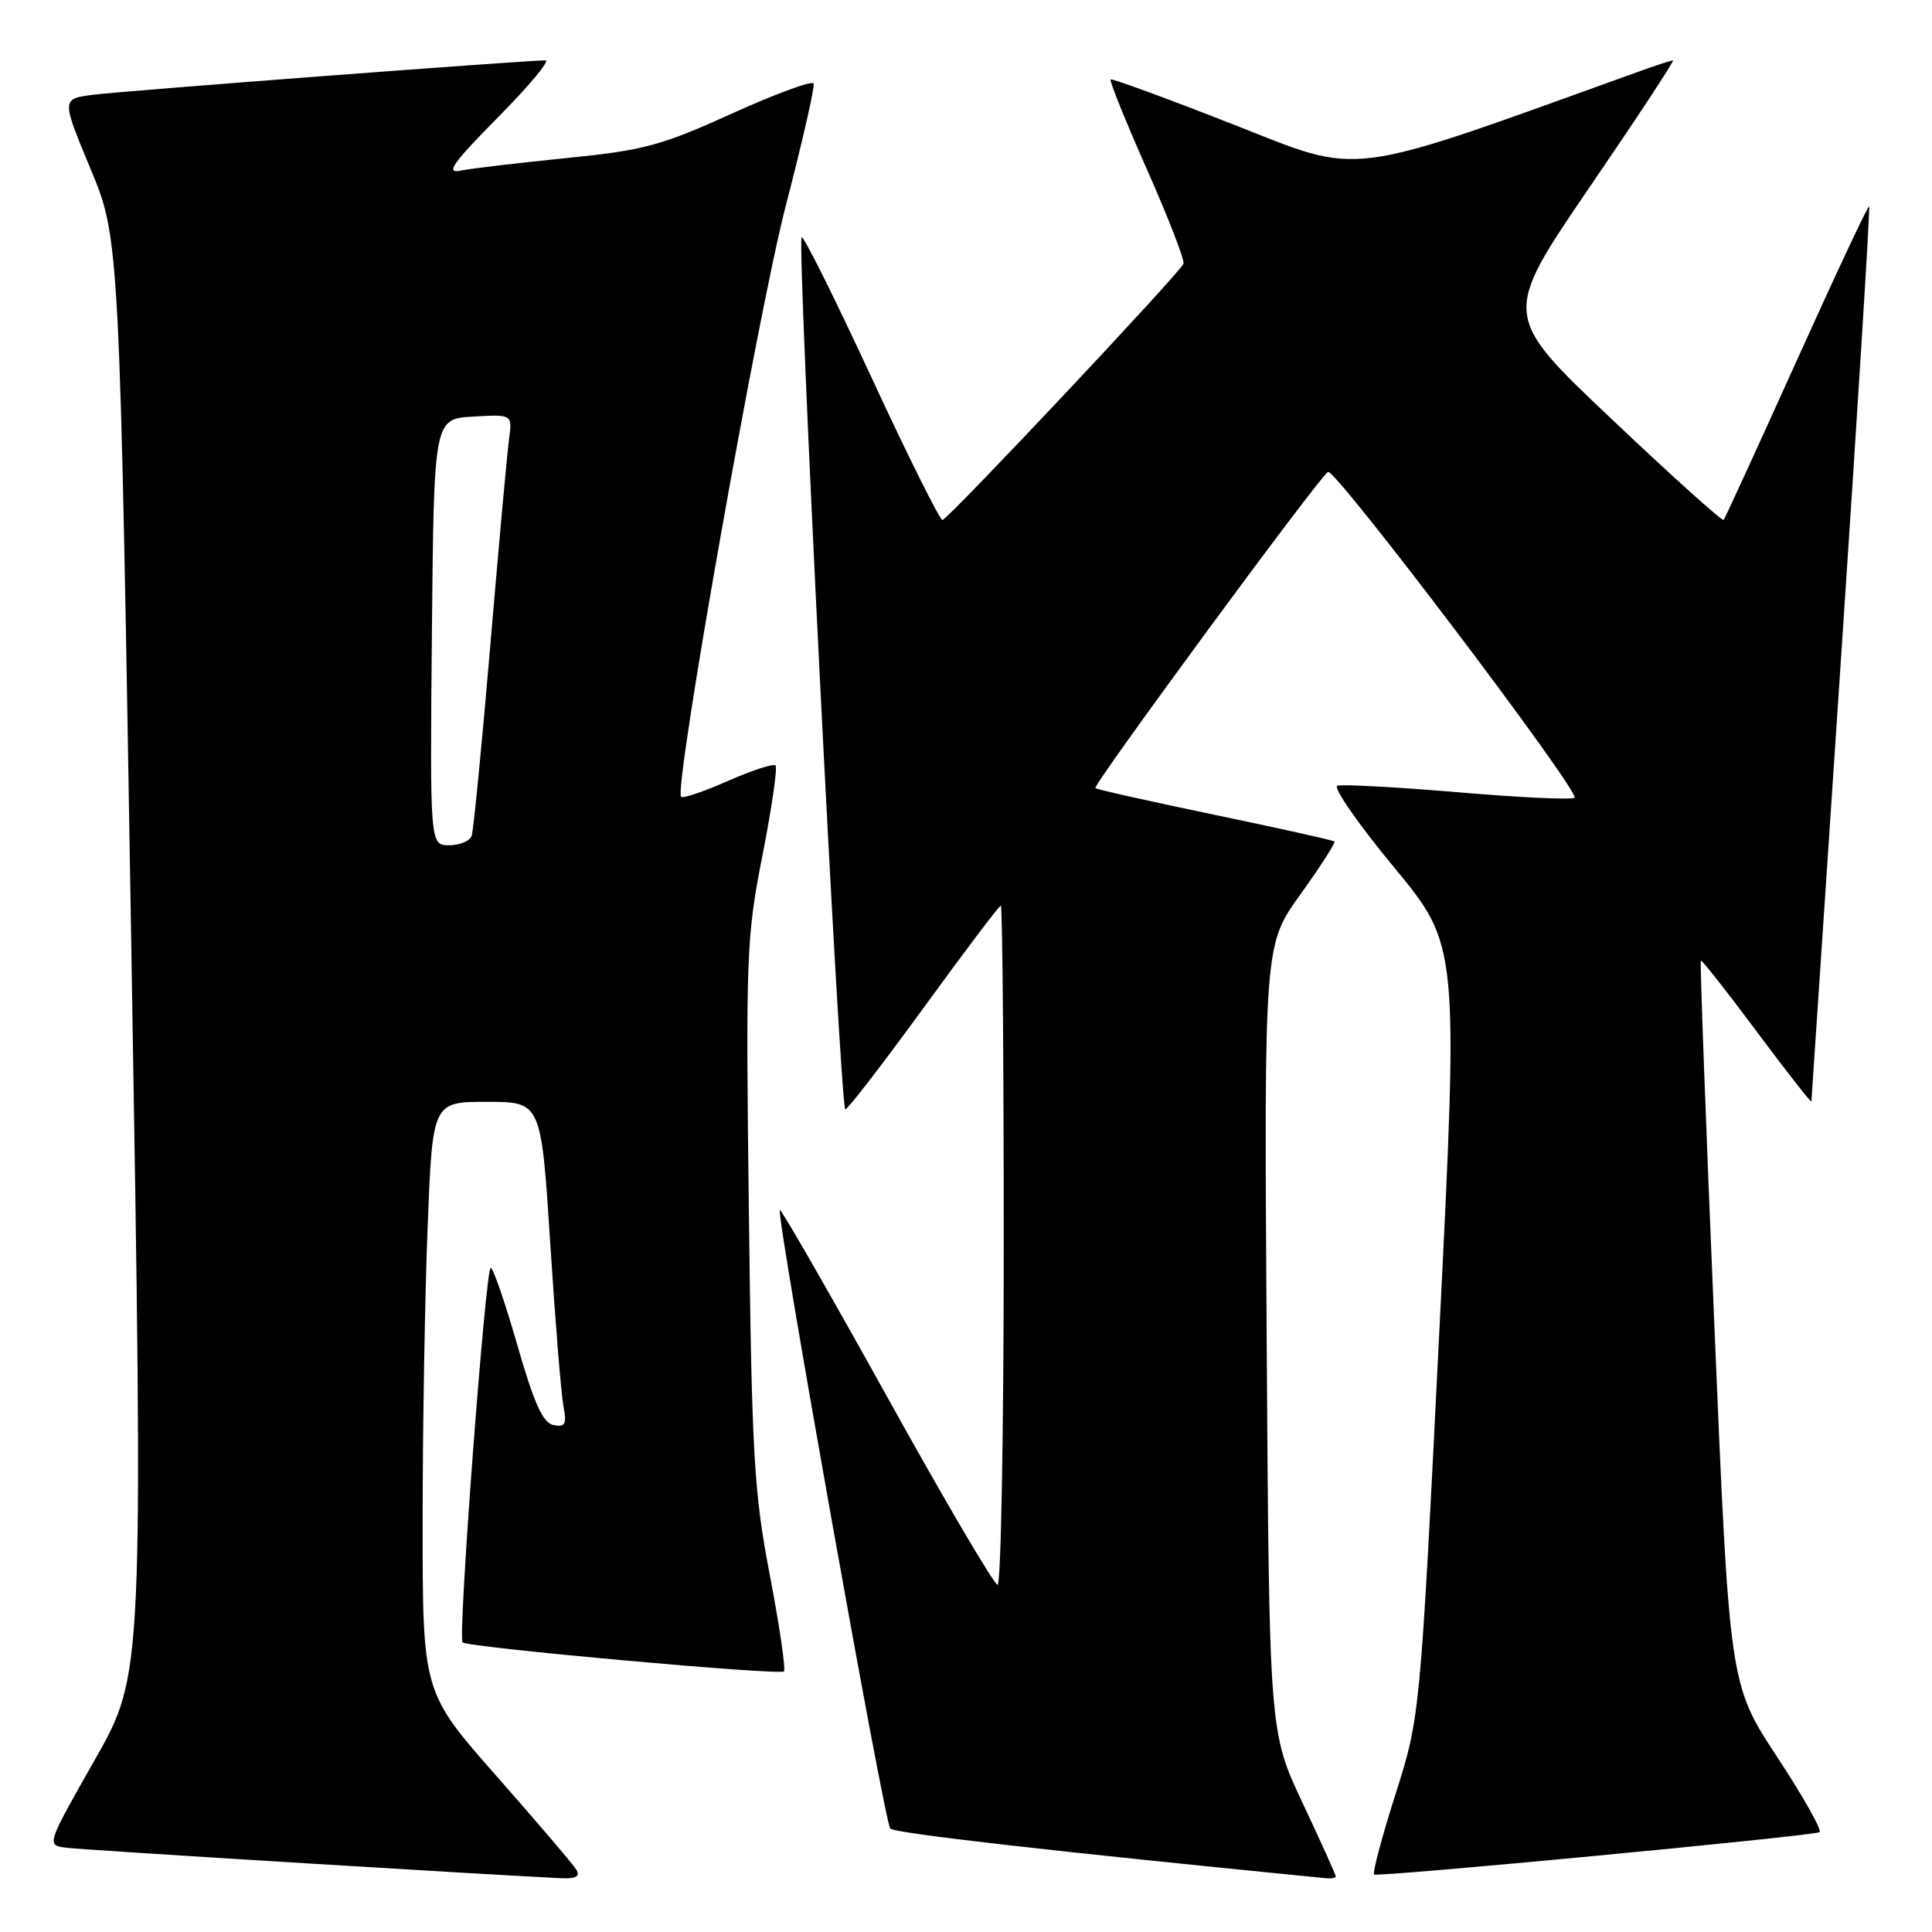 <?xml version="1.0" encoding="UTF-8" standalone="no"?>
<!DOCTYPE svg PUBLIC "-//W3C//DTD SVG 1.1//EN" "http://www.w3.org/Graphics/SVG/1.1/DTD/svg11.dtd" >
<svg xmlns="http://www.w3.org/2000/svg" xmlns:xlink="http://www.w3.org/1999/xlink" version="1.1" viewBox="0 0 256 256">
 <g >
 <path fill="currentColor"
d=" M 76.37 247.75 C 75.96 247.06 71.20 241.49 65.81 235.36 C 56.00 224.23 56.00 224.23 56.00 201.77 C 56.00 189.42 56.30 171.82 56.66 162.66 C 57.31 146.00 57.31 146.00 64.51 146.00 C 71.71 146.00 71.71 146.00 72.91 164.75 C 73.57 175.06 74.36 184.78 74.66 186.34 C 75.11 188.71 74.89 189.13 73.35 188.83 C 71.94 188.56 70.79 186.02 68.55 178.24 C 66.93 172.61 65.35 168.00 65.02 168.00 C 64.34 168.00 60.65 216.98 61.29 217.62 C 61.95 218.29 103.31 222.02 103.87 221.47 C 104.13 221.20 103.30 215.47 102.01 208.74 C 99.90 197.70 99.62 192.99 99.23 160.62 C 98.81 126.53 98.90 124.17 101.03 113.34 C 102.26 107.07 103.04 101.71 102.76 101.43 C 102.48 101.15 99.65 102.07 96.47 103.47 C 93.29 104.88 90.49 105.83 90.25 105.58 C 89.25 104.58 100.44 41.39 104.14 27.18 C 106.33 18.75 107.98 11.50 107.81 11.07 C 107.64 10.64 102.78 12.42 97.00 15.04 C 87.59 19.31 85.31 19.92 75.00 20.95 C 68.67 21.59 62.38 22.33 61.00 22.61 C 58.99 23.02 59.98 21.63 65.97 15.56 C 70.09 11.40 72.92 8.00 72.28 8.00 C 69.56 8.00 16.14 12.06 12.32 12.56 C 8.14 13.10 8.14 13.10 11.99 22.36 C 15.85 31.63 15.85 31.63 17.42 126.74 C 19.00 221.85 19.00 221.85 12.57 233.17 C 6.13 244.50 6.13 244.50 8.82 244.84 C 11.01 245.12 64.35 248.40 74.31 248.87 C 76.31 248.96 76.90 248.64 76.37 247.75 Z  M 177.00 248.63 C 177.00 248.43 175.02 244.05 172.59 238.88 C 168.18 229.50 168.18 229.50 167.84 177.35 C 167.50 125.19 167.50 125.19 172.32 118.50 C 174.97 114.81 176.99 111.67 176.82 111.50 C 176.64 111.34 169.53 109.75 161.00 107.98 C 152.47 106.20 145.34 104.61 145.14 104.43 C 144.74 104.07 174.74 63.28 175.96 62.53 C 176.88 61.96 209.40 104.93 208.63 105.70 C 208.33 106.00 201.39 105.68 193.21 104.98 C 185.02 104.29 177.83 103.90 177.21 104.11 C 176.60 104.33 179.96 109.17 184.69 114.89 C 193.27 125.27 193.27 125.27 190.72 176.39 C 188.17 227.50 188.17 227.50 184.91 237.74 C 183.12 243.38 181.84 248.16 182.08 248.38 C 182.49 248.76 239.51 243.35 241.08 242.78 C 241.51 242.63 239.00 238.16 235.51 232.85 C 229.16 223.19 229.16 223.19 227.15 175.36 C 226.04 149.05 225.24 127.42 225.37 127.29 C 225.50 127.16 228.85 131.41 232.80 136.72 C 236.76 142.04 240.01 146.18 240.02 145.94 C 240.04 145.70 241.82 118.97 243.99 86.55 C 246.16 54.13 247.82 27.48 247.67 27.34 C 247.53 27.20 243.21 36.40 238.07 47.79 C 232.93 59.18 228.58 68.67 228.39 68.89 C 228.21 69.10 221.53 63.09 213.55 55.53 C 199.04 41.79 199.04 41.79 210.57 24.89 C 216.92 15.60 221.92 8.00 221.68 8.00 C 221.44 8.00 219.28 8.71 216.88 9.58 C 177.71 23.69 180.73 23.30 163.44 16.50 C 154.67 13.06 147.35 10.37 147.17 10.53 C 146.98 10.70 149.15 16.07 151.98 22.46 C 154.82 28.86 156.99 34.48 156.82 34.95 C 156.39 36.11 125.66 68.78 124.89 68.90 C 124.55 68.96 120.31 60.45 115.47 50.00 C 110.63 39.55 106.47 31.20 106.22 31.44 C 105.57 32.10 111.33 147.00 112.01 147.00 C 112.33 147.00 117.01 140.92 122.41 133.50 C 127.81 126.07 132.40 120.00 132.61 120.00 C 132.83 120.00 133.00 140.25 133.00 165.00 C 133.00 189.75 132.63 210.00 132.19 210.00 C 131.74 210.00 125.13 198.76 117.51 185.01 C 109.88 171.27 103.50 160.16 103.33 160.33 C 102.81 160.86 117.19 241.45 117.96 242.29 C 118.53 242.92 139.65 245.32 175.75 248.88 C 176.44 248.94 177.00 248.84 177.00 248.63 Z  M 57.23 83.75 C 57.50 55.50 57.50 55.50 62.70 55.20 C 67.89 54.90 67.89 54.90 67.45 58.20 C 67.20 60.01 66.09 72.30 64.97 85.50 C 63.85 98.70 62.74 110.06 62.50 110.75 C 62.26 111.44 60.92 112.00 59.52 112.00 C 56.97 112.00 56.97 112.00 57.23 83.75 Z "/>
</g>
</svg>